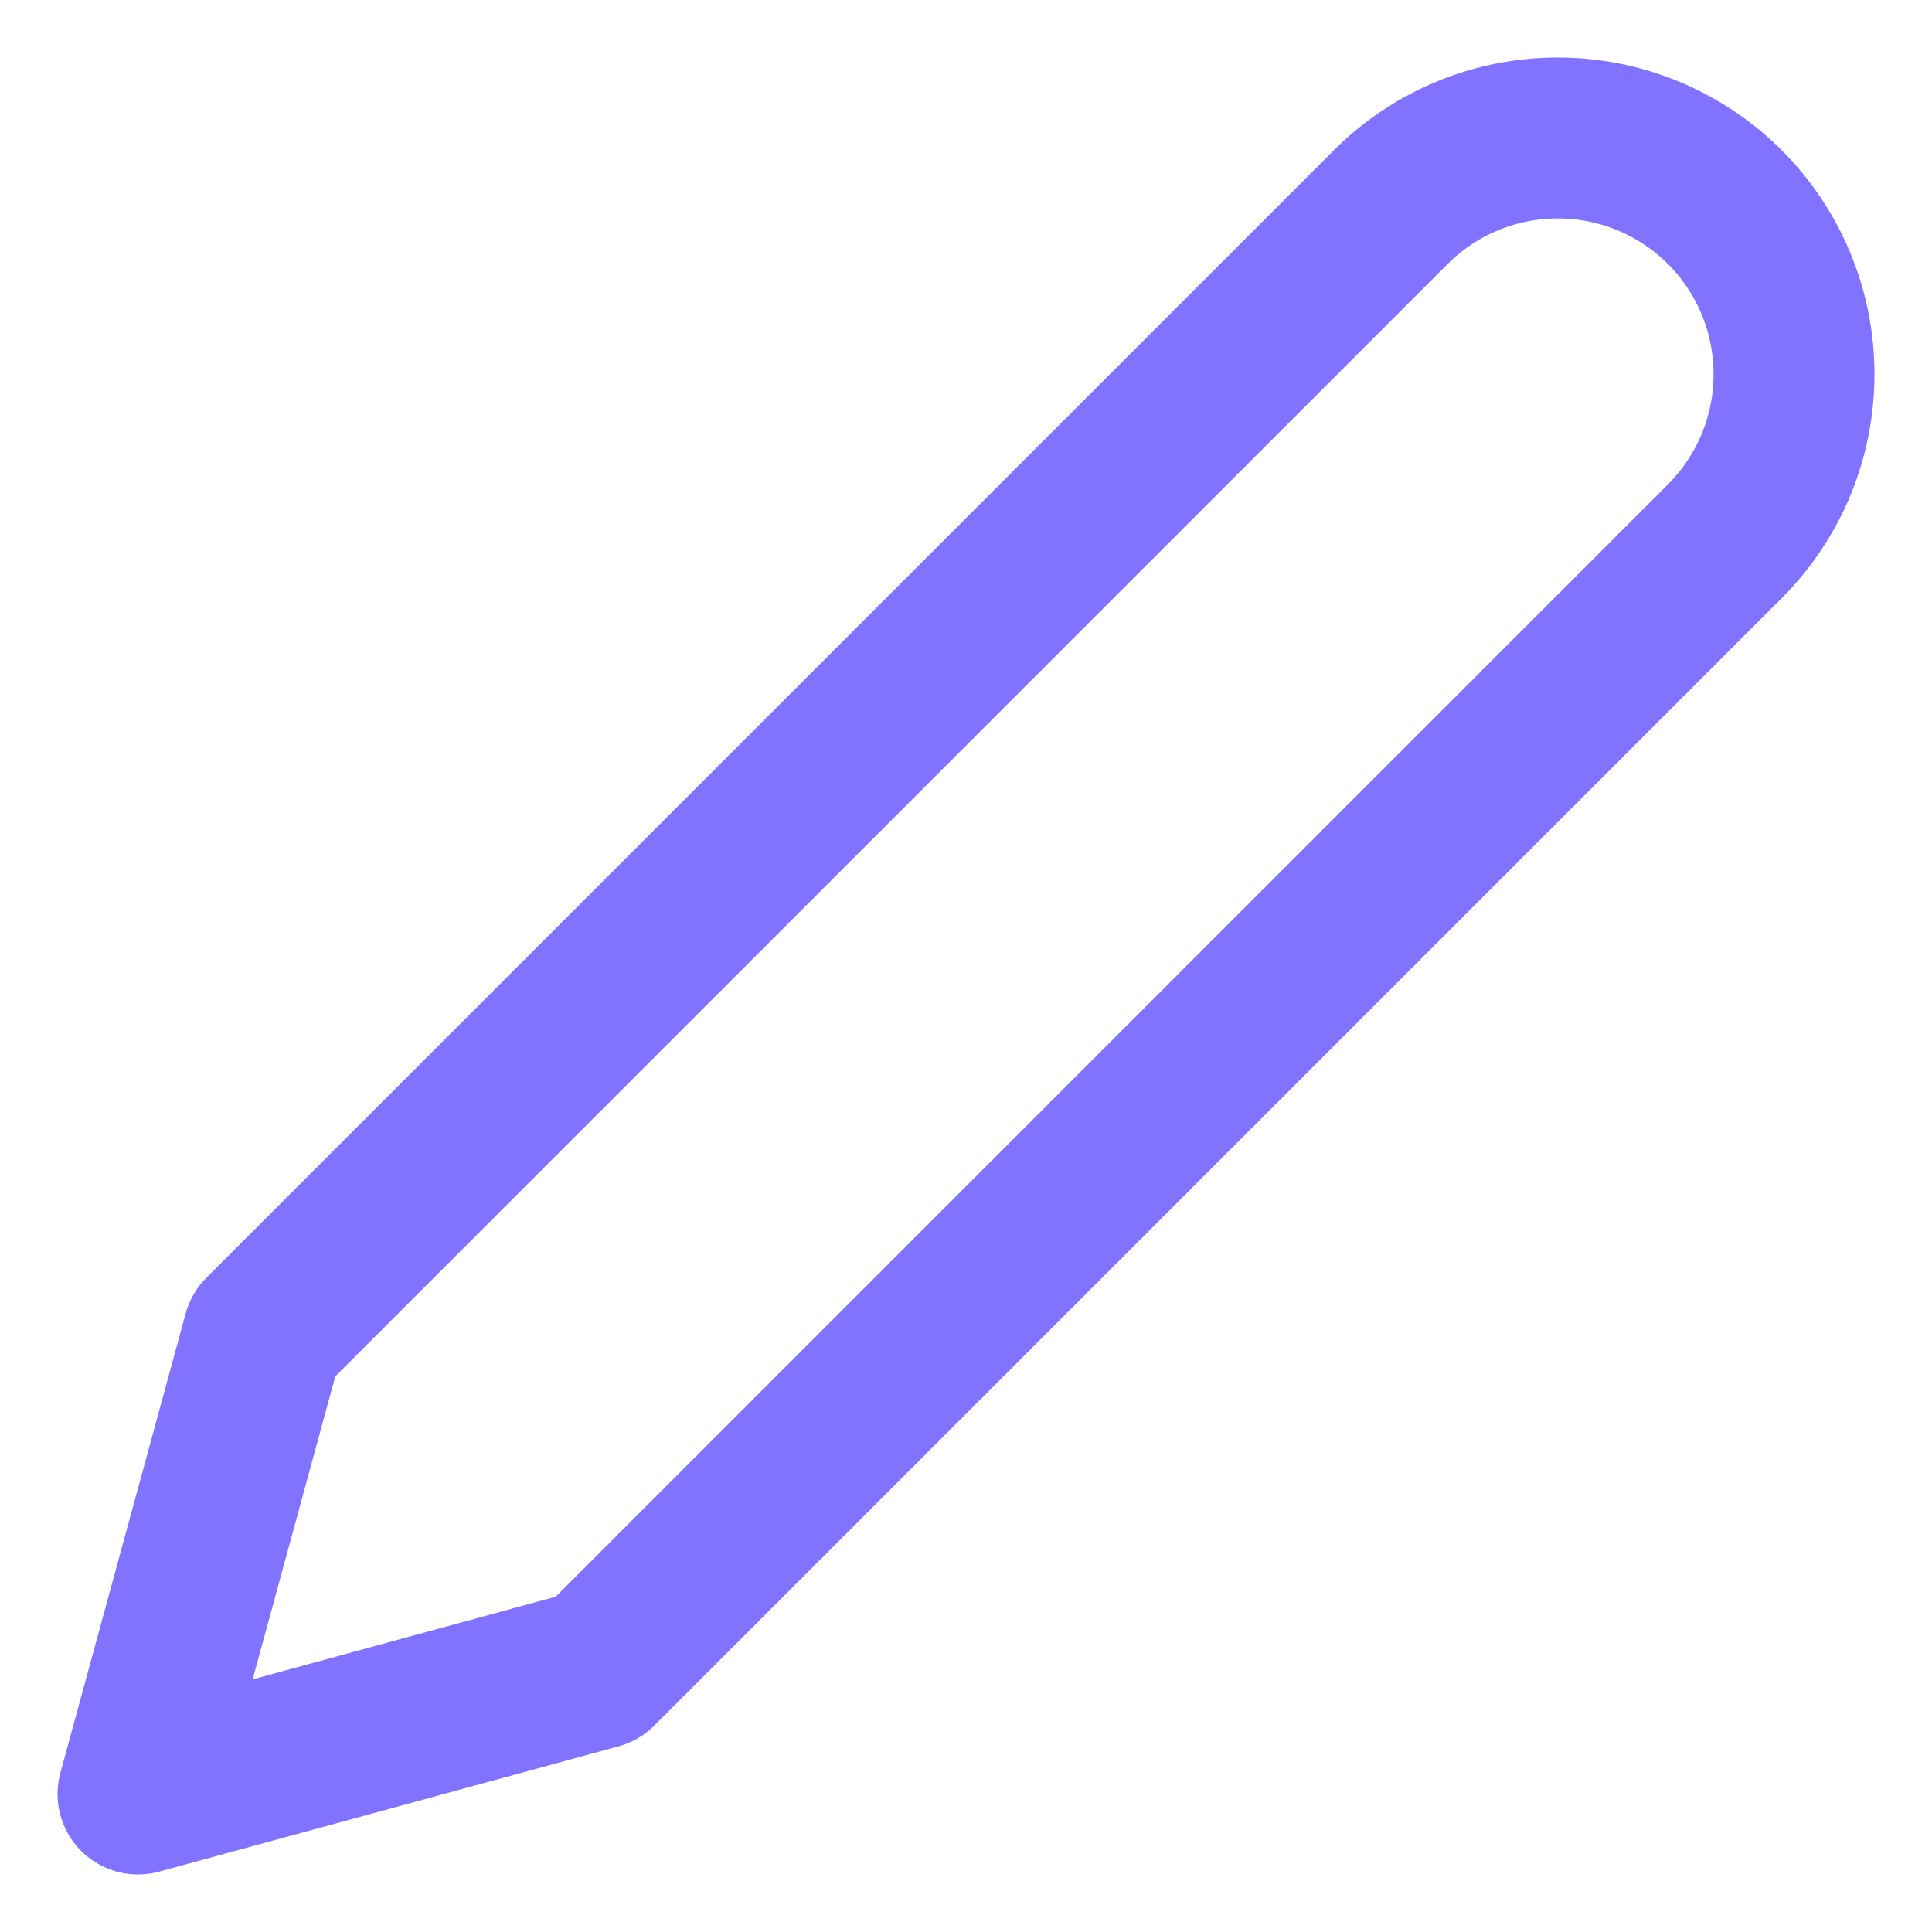 <svg xmlns="http://www.w3.org/2000/svg" width="14" height="14" viewBox="0 0 14 14" fill="none">
  <path d="M10.078 1.501C10.237 1.342 10.425 1.216 10.633 1.13C10.841 1.044 11.063 1 11.288 1C11.513 1 11.736 1.044 11.943 1.13C12.151 1.216 12.34 1.342 12.499 1.501C12.658 1.66 12.784 1.849 12.87 2.057C12.956 2.264 13 2.487 13 2.712C13 2.937 12.956 3.159 12.87 3.367C12.784 3.574 12.658 3.763 12.499 3.922L4.329 12.092L1 13L1.908 9.671L10.078 1.501Z" stroke="#8173FF" stroke-width="1.166" stroke-linecap="round" stroke-linejoin="round"/>
</svg>
